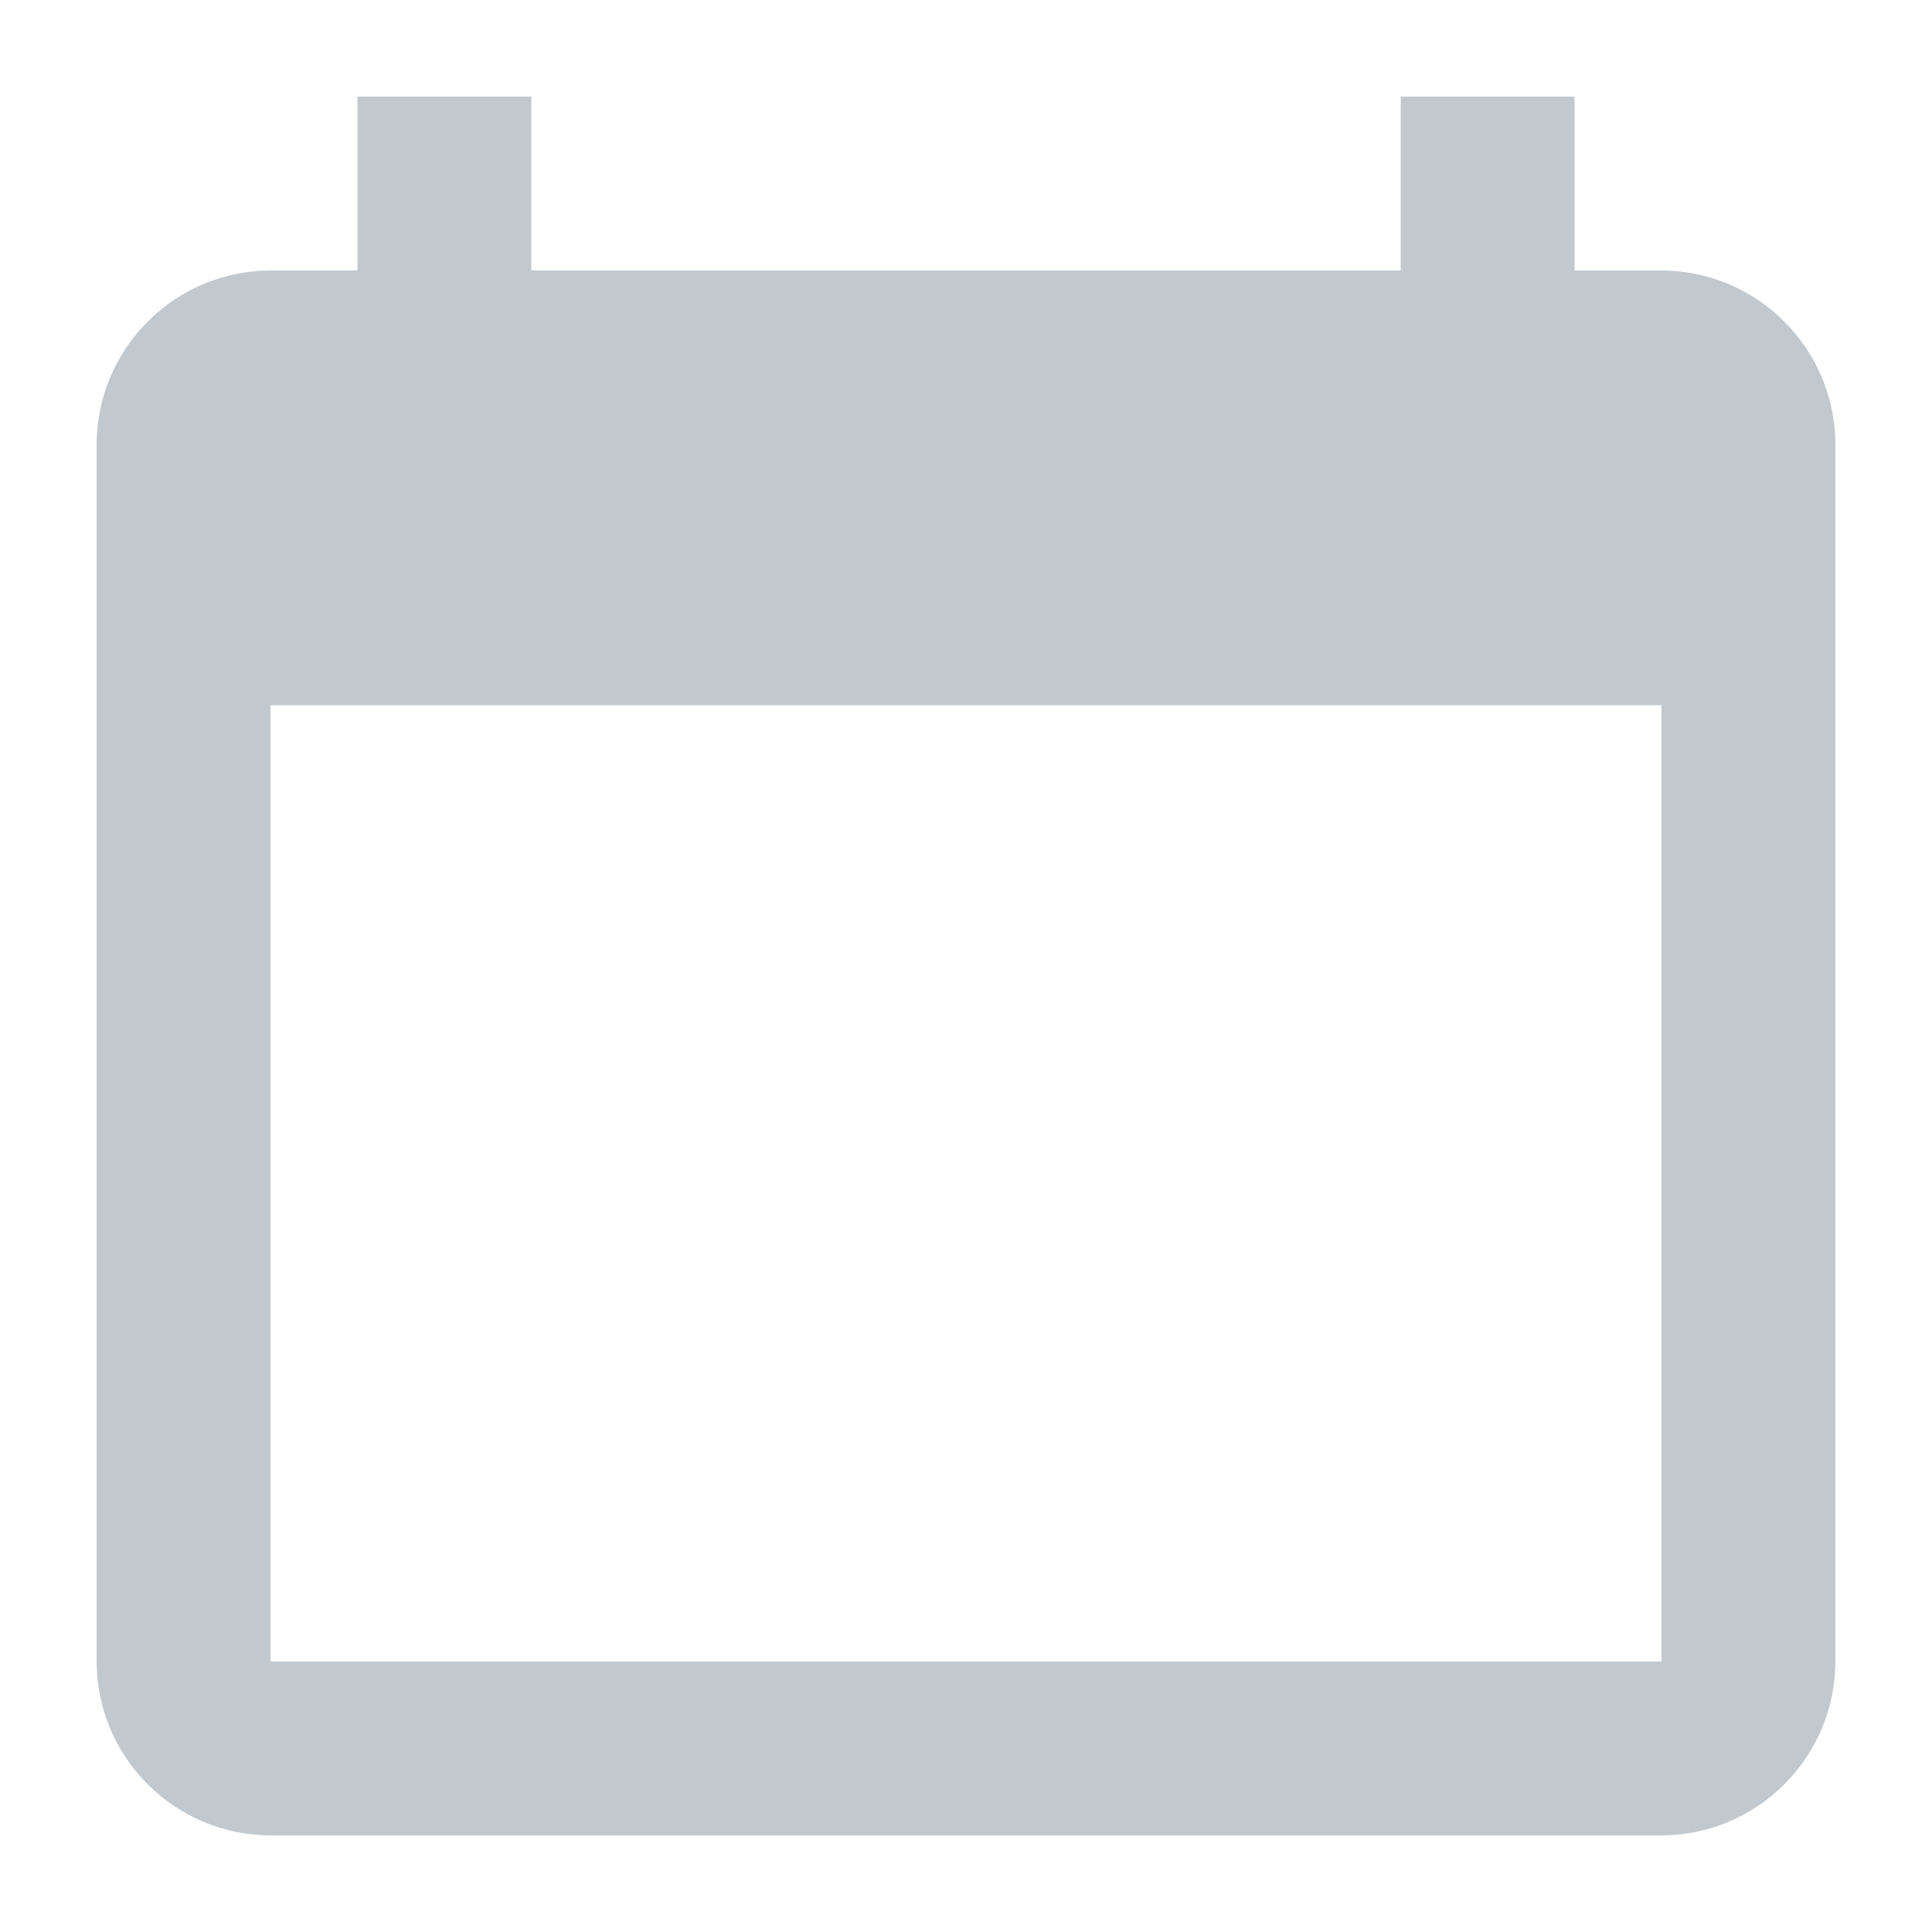 <svg width="20" height="20" viewBox="0 0 20 20" fill="none" xmlns="http://www.w3.org/2000/svg">
<g clip-path="url(#clip0_977_3432)">
<path d="M17.2 2.8H16.3V1H14.5V2.8H5.5V1H3.7V2.8H2.8C2.323 2.801 1.866 2.991 1.529 3.329C1.191 3.666 1.001 4.123 1 4.6V17.2C1.001 17.677 1.191 18.134 1.529 18.471C1.866 18.809 2.323 18.999 2.8 19H17.2C17.677 18.999 18.134 18.809 18.471 18.471C18.809 18.134 18.999 17.677 19 17.2V4.6C18.999 4.123 18.809 3.666 18.471 3.329C18.134 2.991 17.677 2.801 17.2 2.8ZM17.2 17.2H2.8V7.3H17.2V17.2Z" fill="#C1C9CF"/>
</g>
<defs>
<clipPath id="clip0_977_3432">
<rect width="20" height="20" fill="white"/>
</clipPath>
</defs>
</svg>
